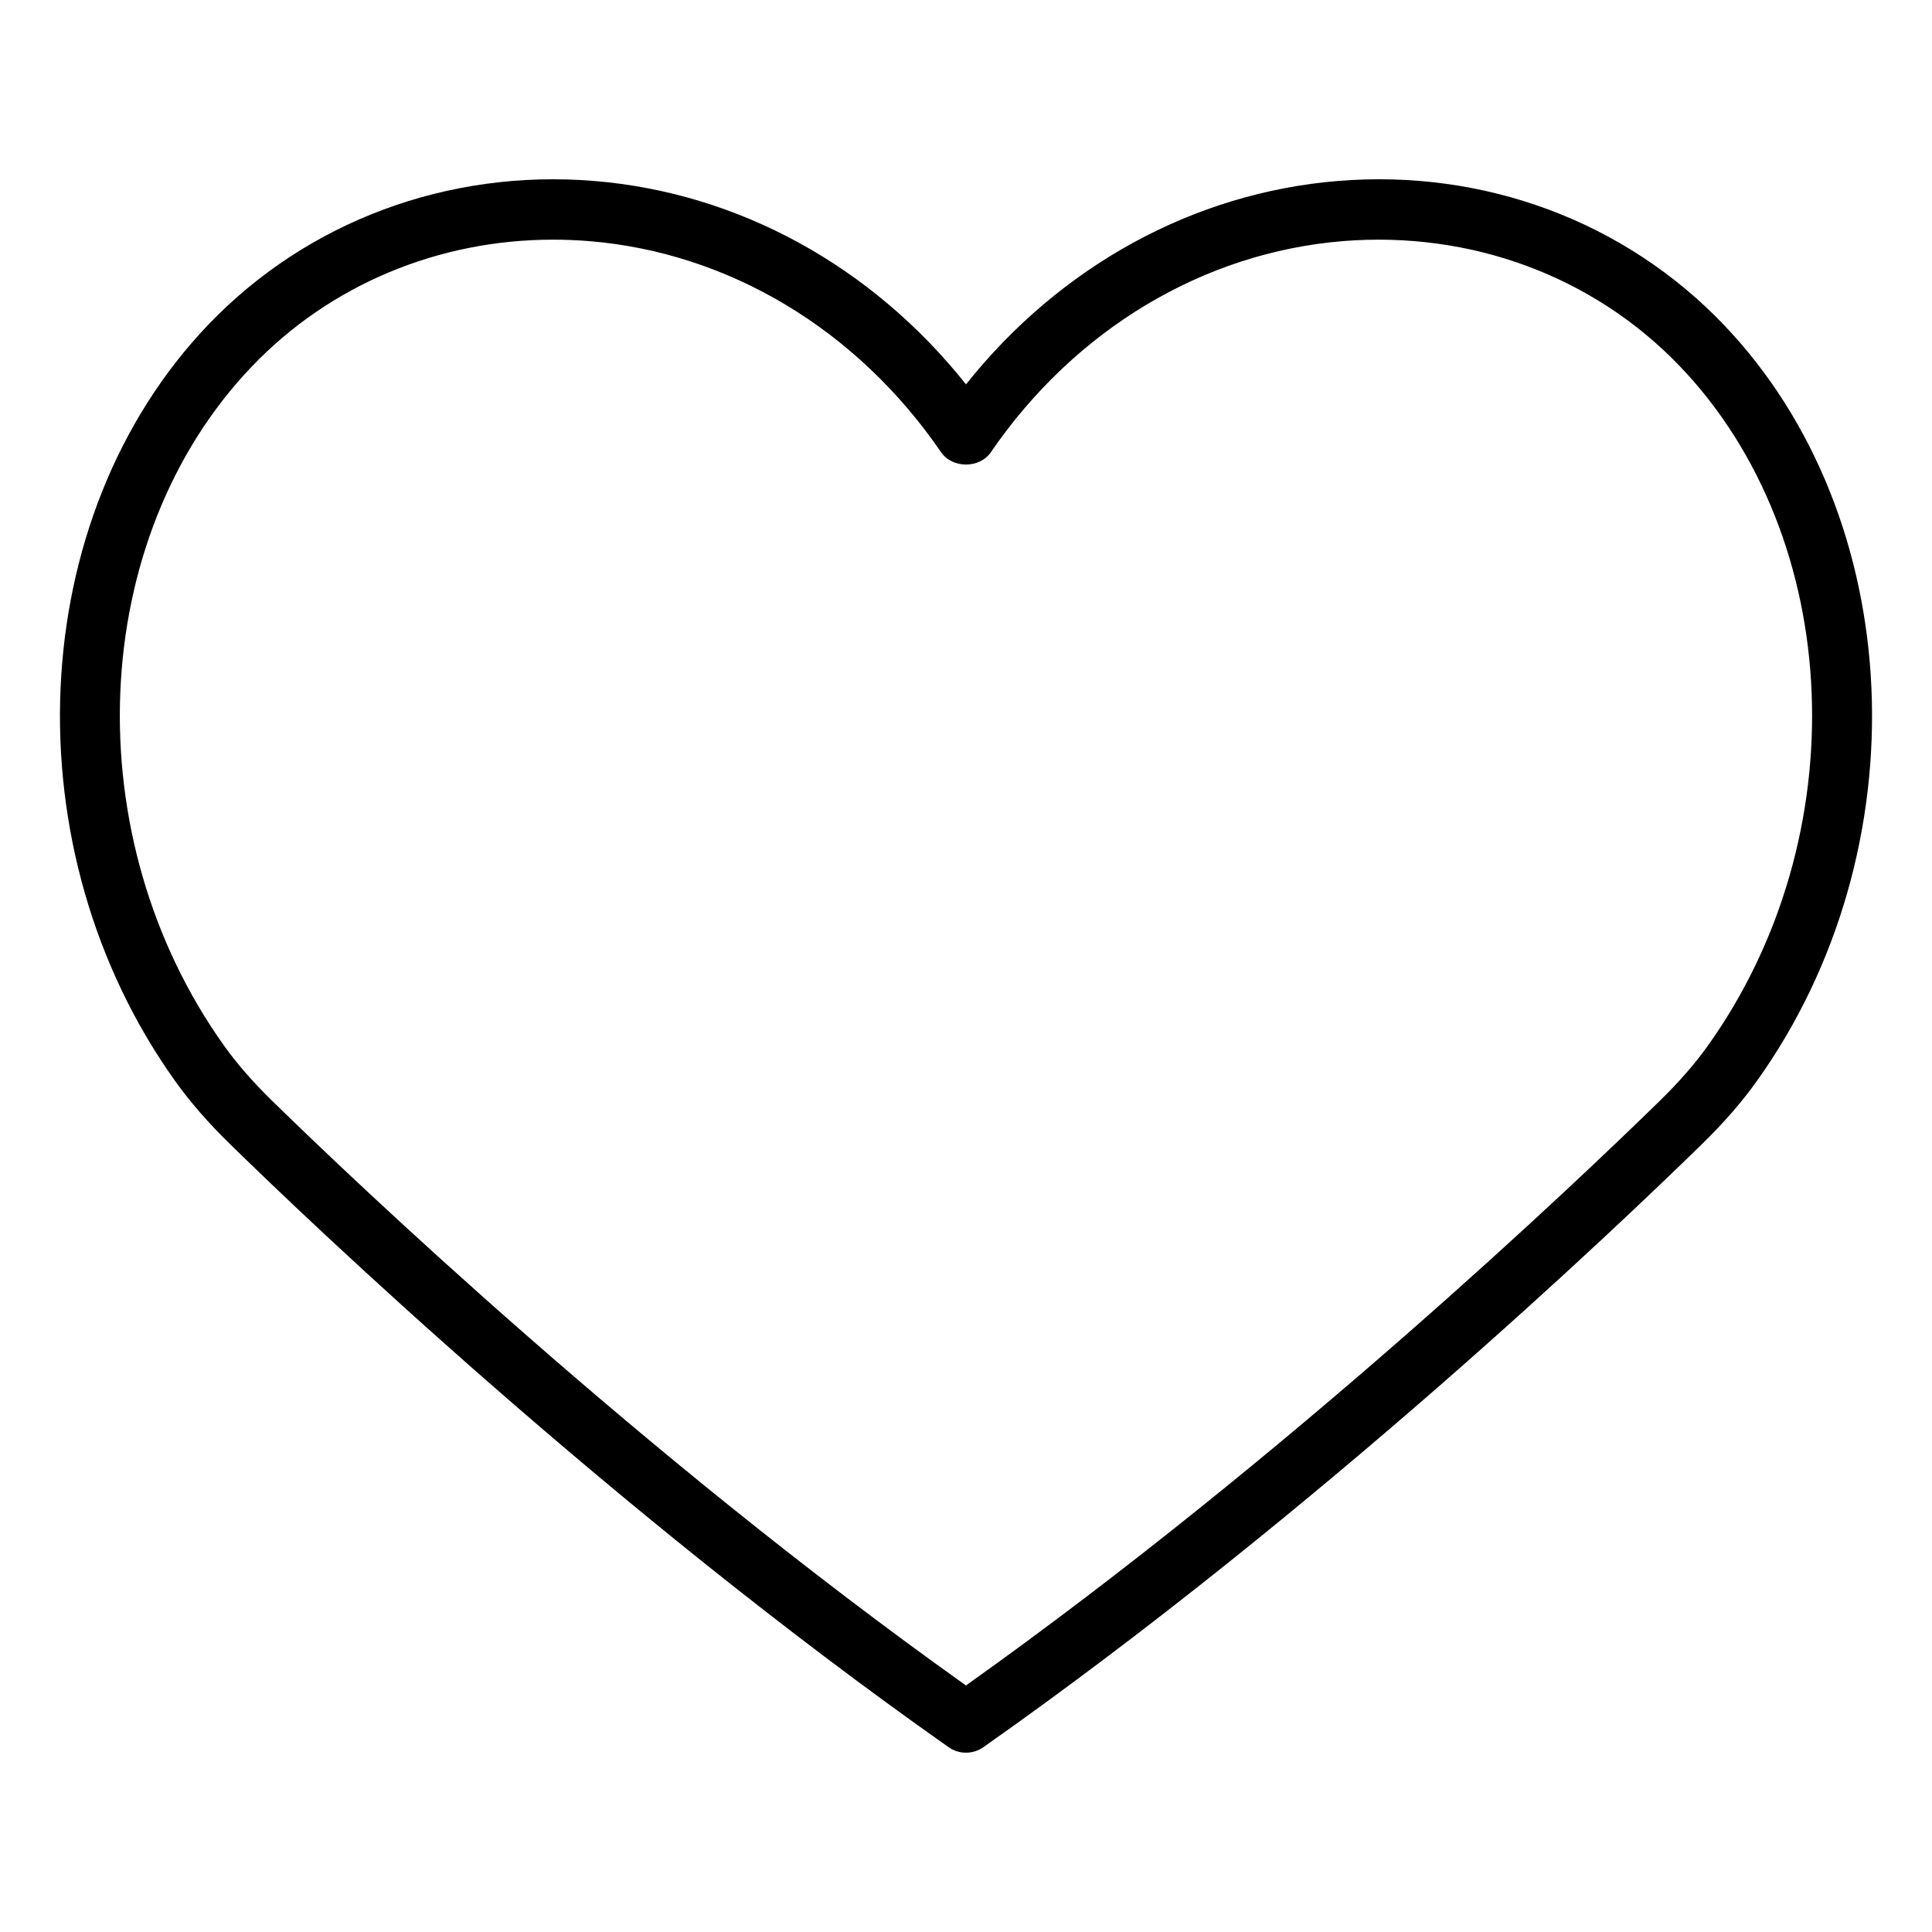 <svg id="Layer_1" height="512" viewBox="0 0 64 64" width="512" xmlns="http://www.w3.org/2000/svg"><path d="m7.625 37.905c2.761 2.699 12.636 12.117 23.799 19.973.173.122.374.182.576.182s.403-.061.576-.182c11.163-7.855 21.038-17.273 23.799-19.973.729-.712 1.321-1.392 1.812-2.079 5.497-7.676 5.018-18.688-1.089-25.072-3.272-3.419-7.927-5.156-12.773-4.76-4.789.391-9.211 2.825-12.325 6.739-3.113-3.914-7.536-6.348-12.325-6.739-4.841-.395-9.5 1.34-12.773 4.76-6.107 6.383-6.586 17.396-1.089 25.072.491.687 1.084 1.367 1.812 2.079zm.722-25.768c2.585-2.703 6.169-4.198 9.975-4.198.395 0 .792.016 1.19.048 4.626.377 8.876 2.926 11.662 6.993.373.545 1.277.545 1.65 0 2.786-4.066 7.036-6.615 11.662-6.993 4.241-.343 8.311 1.167 11.165 4.149 5.464 5.711 5.864 15.605.909 22.525-.423.59-.941 1.184-1.585 1.813-2.686 2.626-12.172 11.675-22.976 19.359-10.804-7.685-20.29-16.733-22.976-19.359-.644-.629-1.162-1.223-1.585-1.813-4.955-6.92-4.556-16.814.909-22.525z"/></svg>